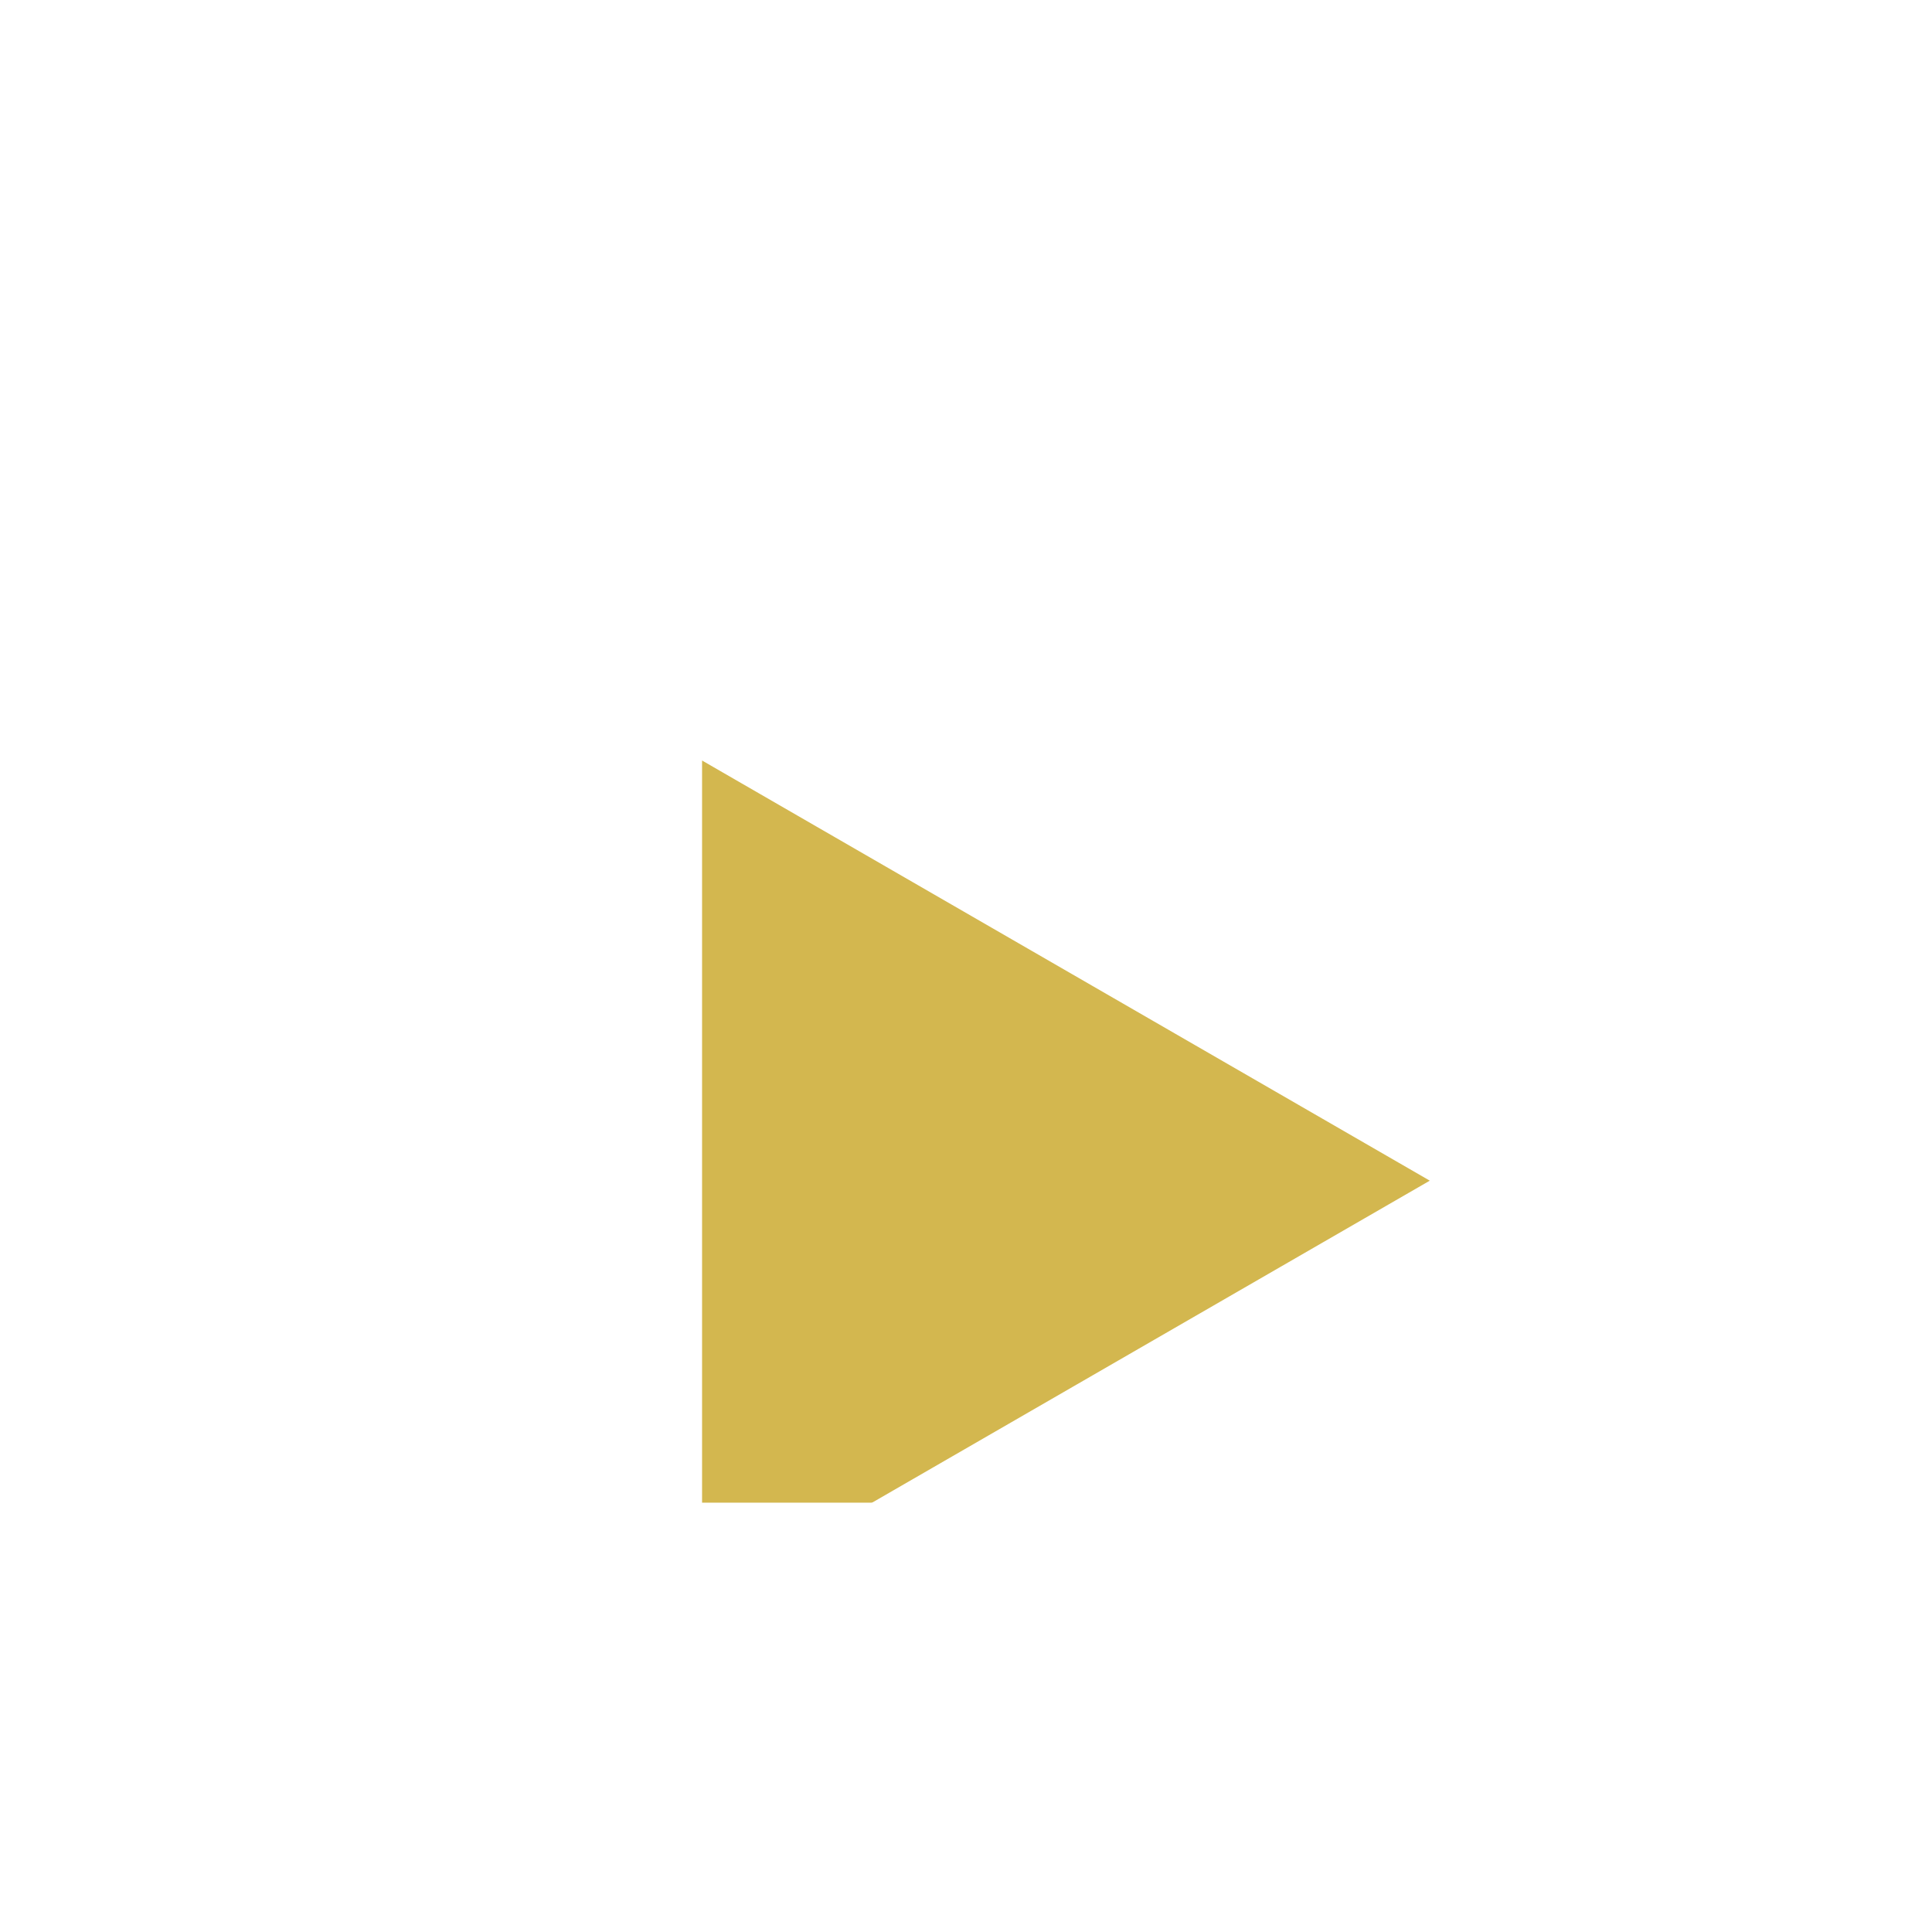 <svg width="36" height="36" viewBox="0 0 36 36" fill="none" xmlns="http://www.w3.org/2000/svg">
<g clip-path="url(#clip0_2179_3664)">
<rect x="8" y="8" width="20" height="20" fill="#d3b74f"/>
<g filter="url(#filter0_d_2179_3664)">
<path d="M18 0C8.059 0 0 8.059 0 18C0 27.941 8.059 36 18 36C27.941 36 36 27.941 36 18C36 8.059 27.941 0 18 0ZM13.082 25.829V10.171L26.642 18L13.082 25.829Z" fill="white"/>
</g>
</g>
<defs>
<filter id="filter0_d_2179_3664" x="-4" y="0" width="44" height="44" filterUnits="userSpaceOnUse" color-interpolation-filters="sRGB">
<feFlood flood-opacity="0" result="BackgroundImageFix"/>
<feColorMatrix in="SourceAlpha" type="matrix" values="0 0 0 0 0 0 0 0 0 0 0 0 0 0 0 0 0 0 127 0" result="hardAlpha"/>
<feOffset dy="4"/>
<feGaussianBlur stdDeviation="2"/>
<feComposite in2="hardAlpha" operator="out"/>
<feColorMatrix type="matrix" values="0 0 0 0 0 0 0 0 0 0 0 0 0 0 0 0 0 0 0.25 0"/>
<feBlend mode="normal" in2="BackgroundImageFix" result="effect1_dropShadow_2179_3664"/>
<feBlend mode="normal" in="SourceGraphic" in2="effect1_dropShadow_2179_3664" result="shape"/>
</filter>
<clipPath id="clip0_2179_3664">
<rect width="36" height="36" fill="white"/>
</clipPath>
</defs>
</svg>
